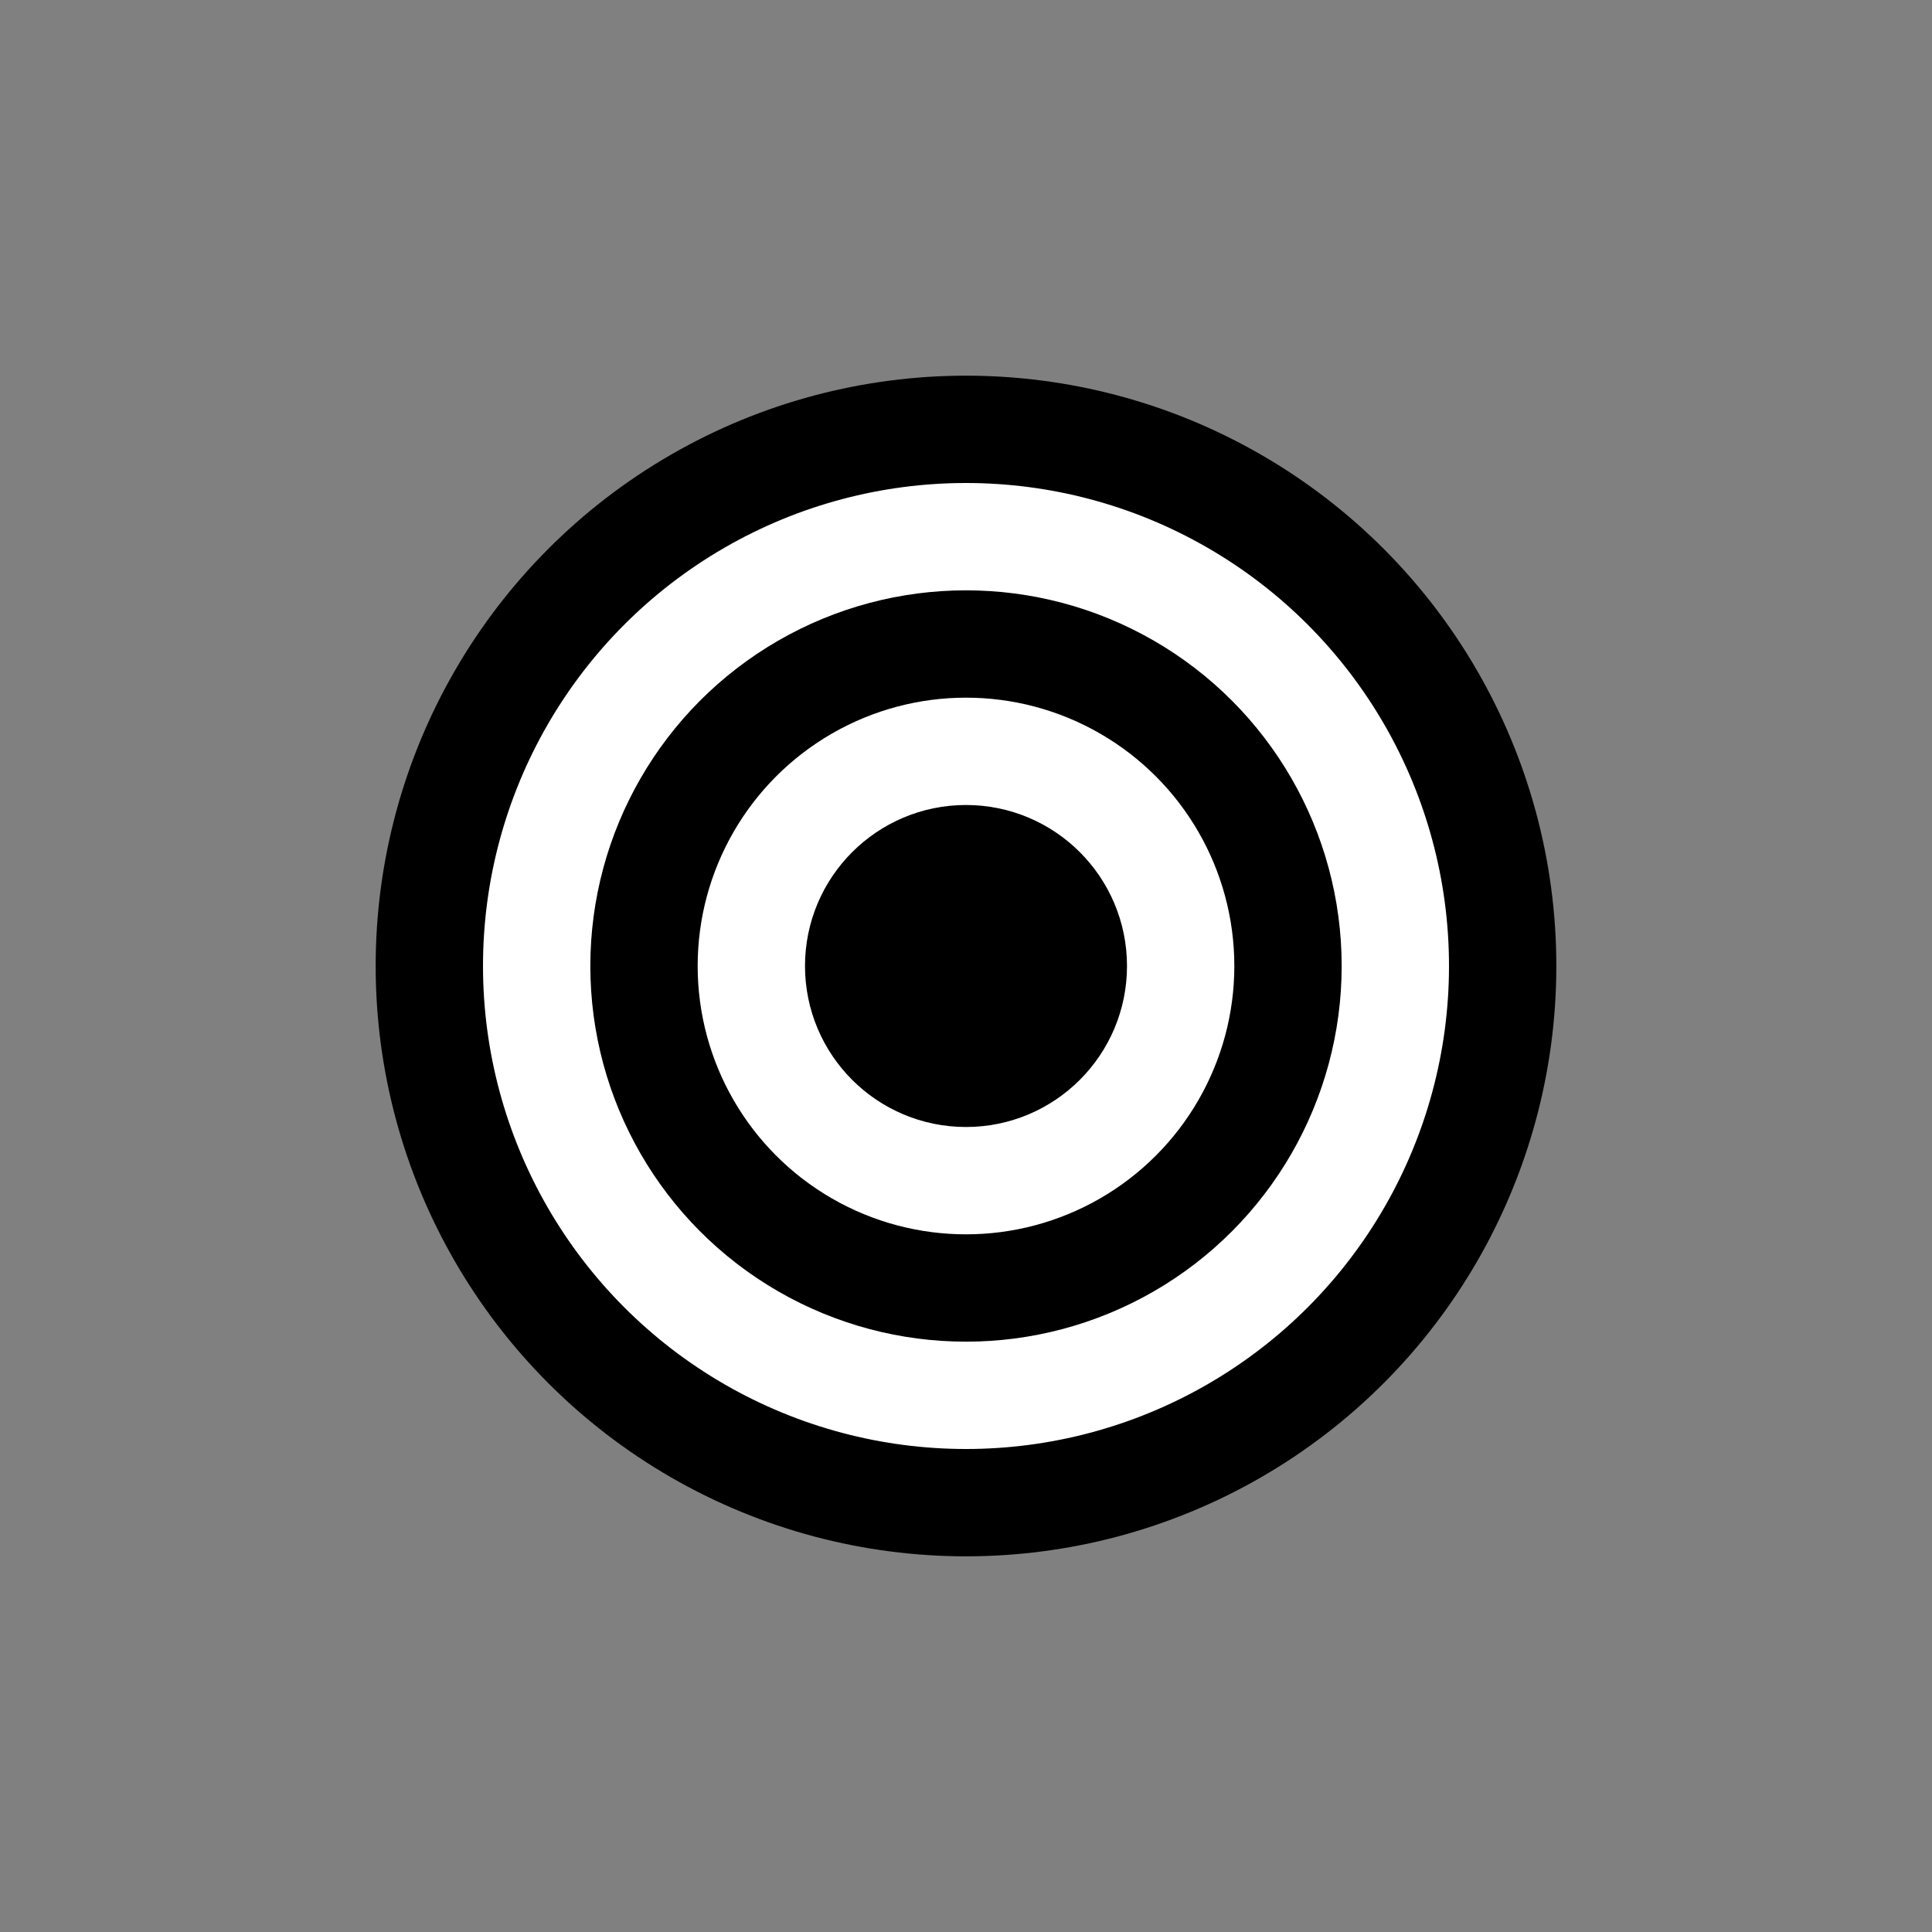 <?xml version="1.0"?>
<svg viewBox="0 0 360 360" version="1.1" xmlns="http://www.w3.org/2000/svg">
  <rect x="0" y="0" width="360" height="360" fill="#808080" stroke="none"/>
  <circle cx="180" cy="180" r="100" stroke="black" stroke-width="20" fill="white" />
  <circle cx="180" cy="180" r="60" stroke="black" stroke-width="20" fill="white" />
  <circle cx="180" cy="180" r="20" stroke="black" stroke-width="20" fill="black" />
</svg>